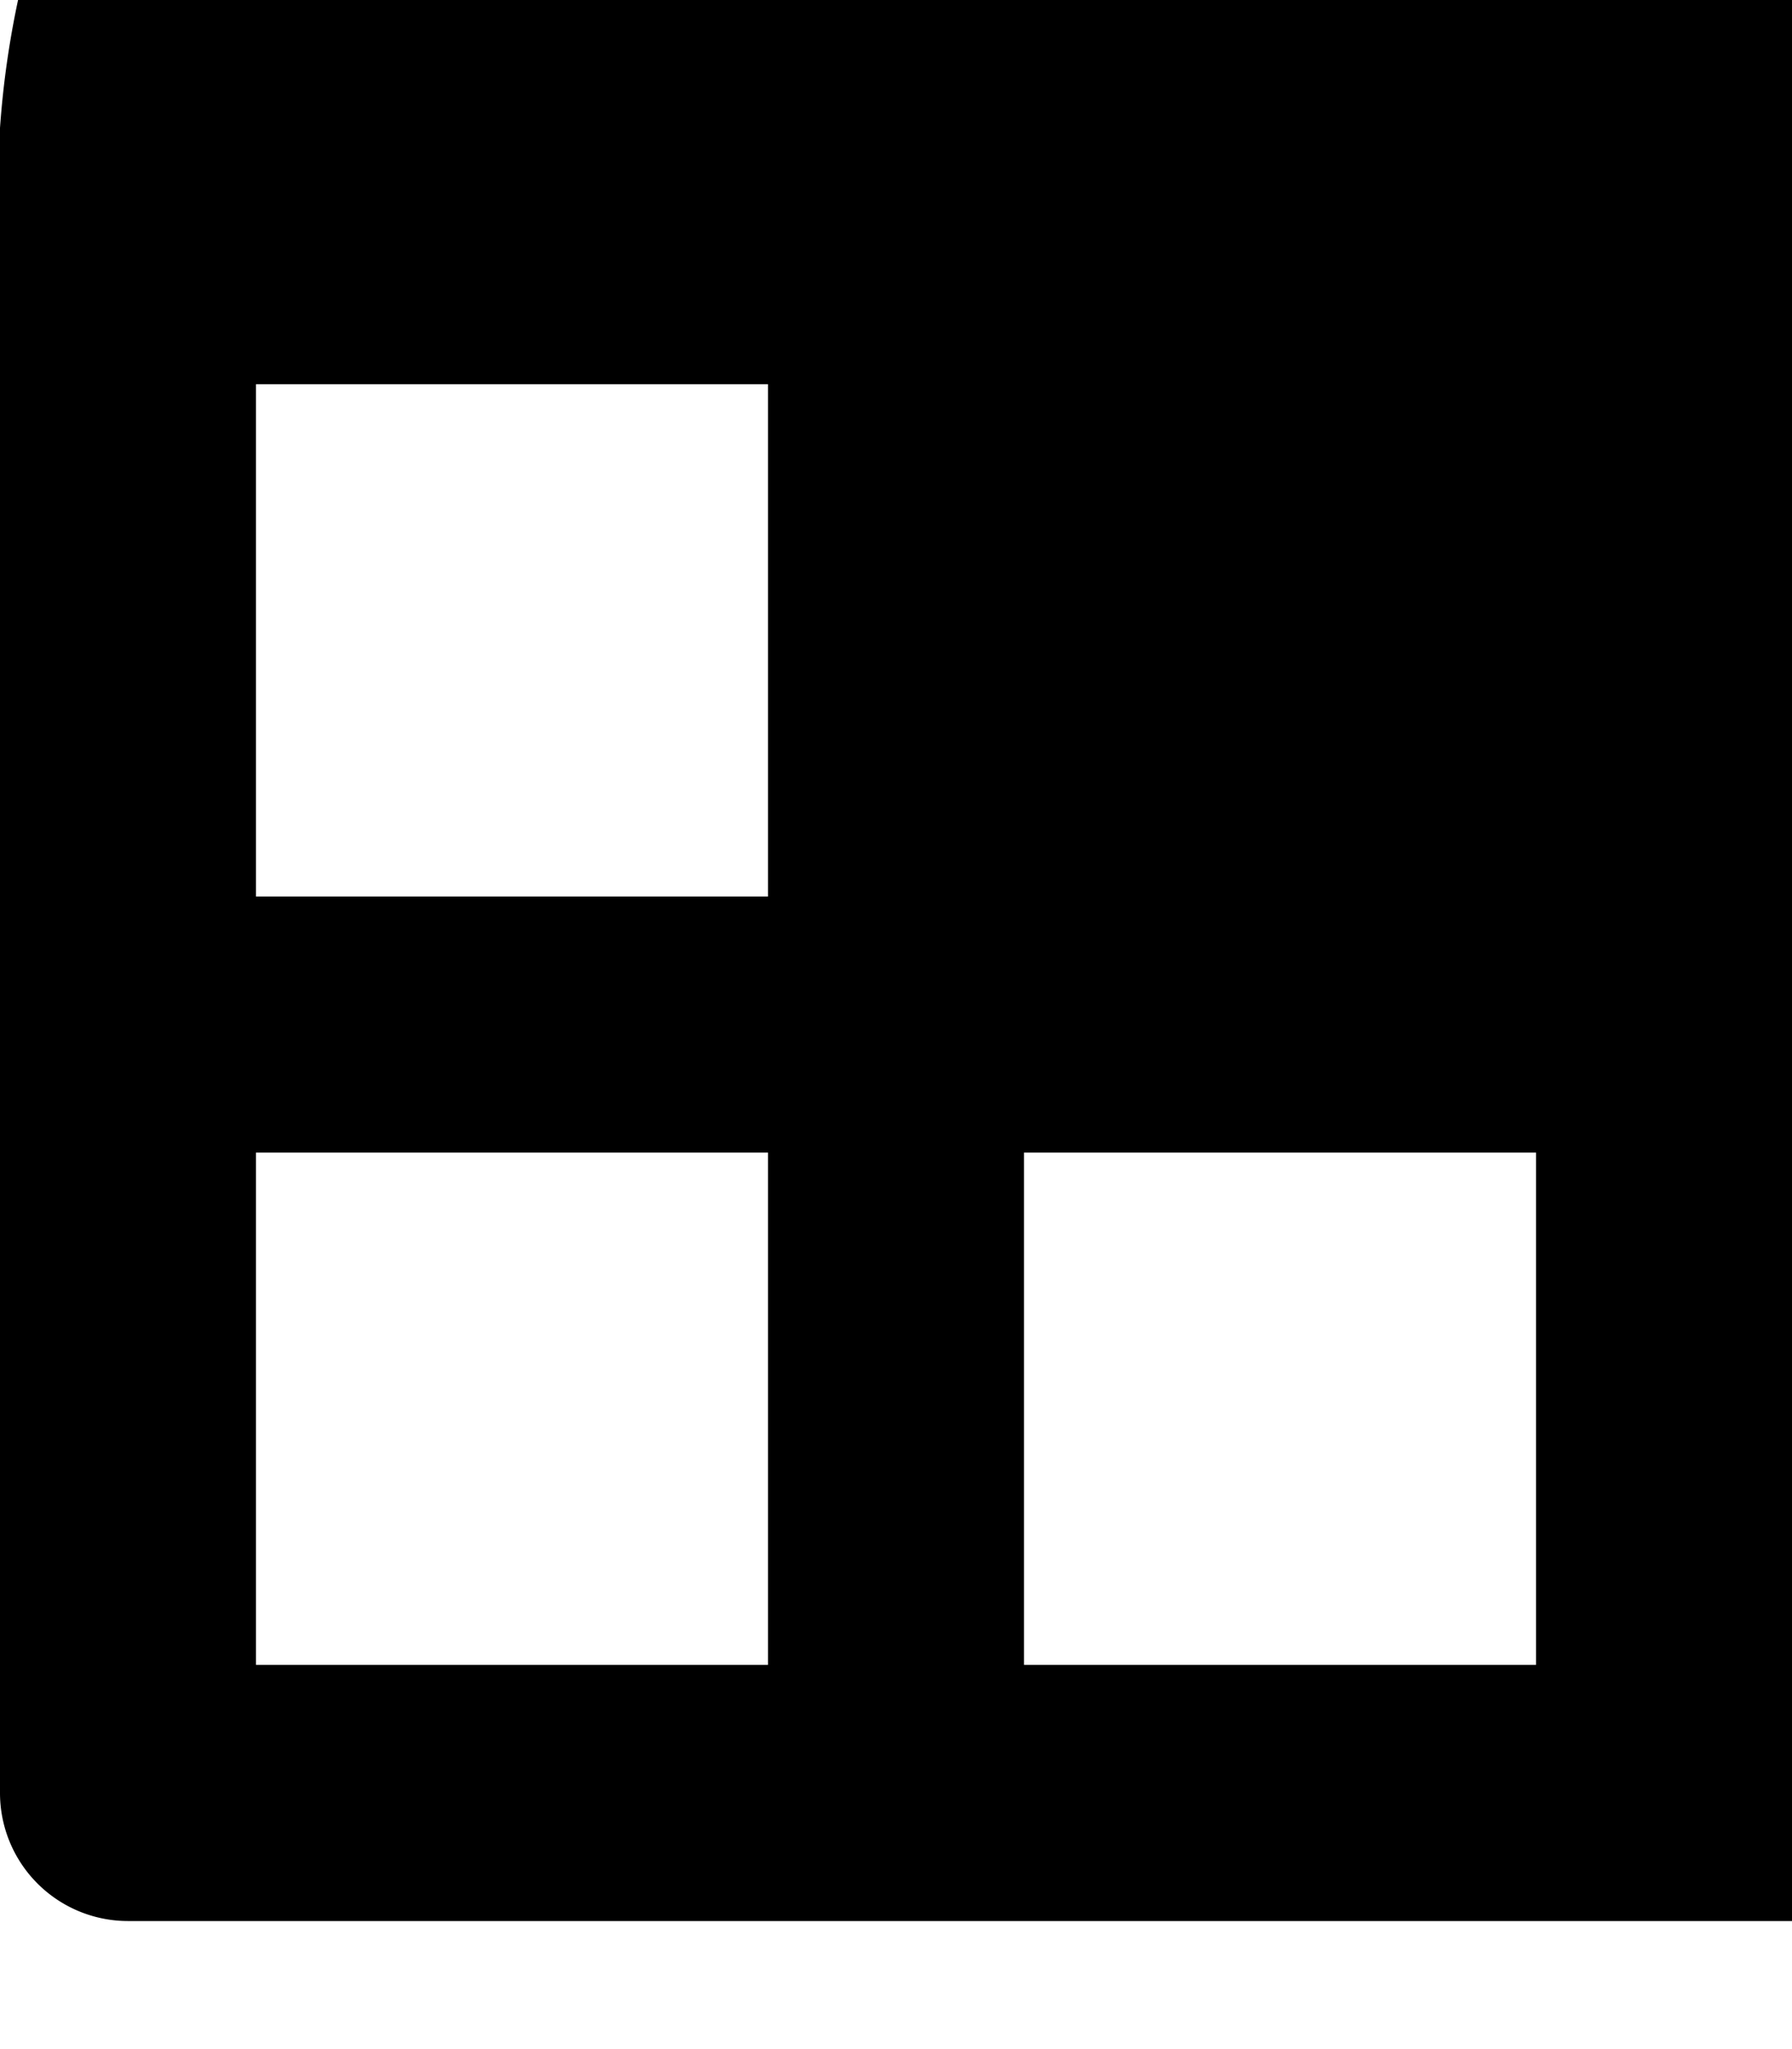 <svg xmlns="http://www.w3.org/2000/svg" viewBox="0 0 448 512"><!-- Font Awesome Free 5.15.1 by @fontawesome - https://fontawesome.com License - https://fontawesome.com/license/free (Icons: CC BY 4.0, Fonts: SIL OFL 1.1, Code: MIT License) --><path d="M416 32h42A32 32 0 0 0 0 64v384a32 32 0 0 0 32 32h484a32 32 0 0 0 32-32V64a32 32 0 0 0-32-32zm-32 64v128h456V96zm-192 0v128H64V96zM64 416V288h128v128zm192 0V288h128v128z"/></svg>